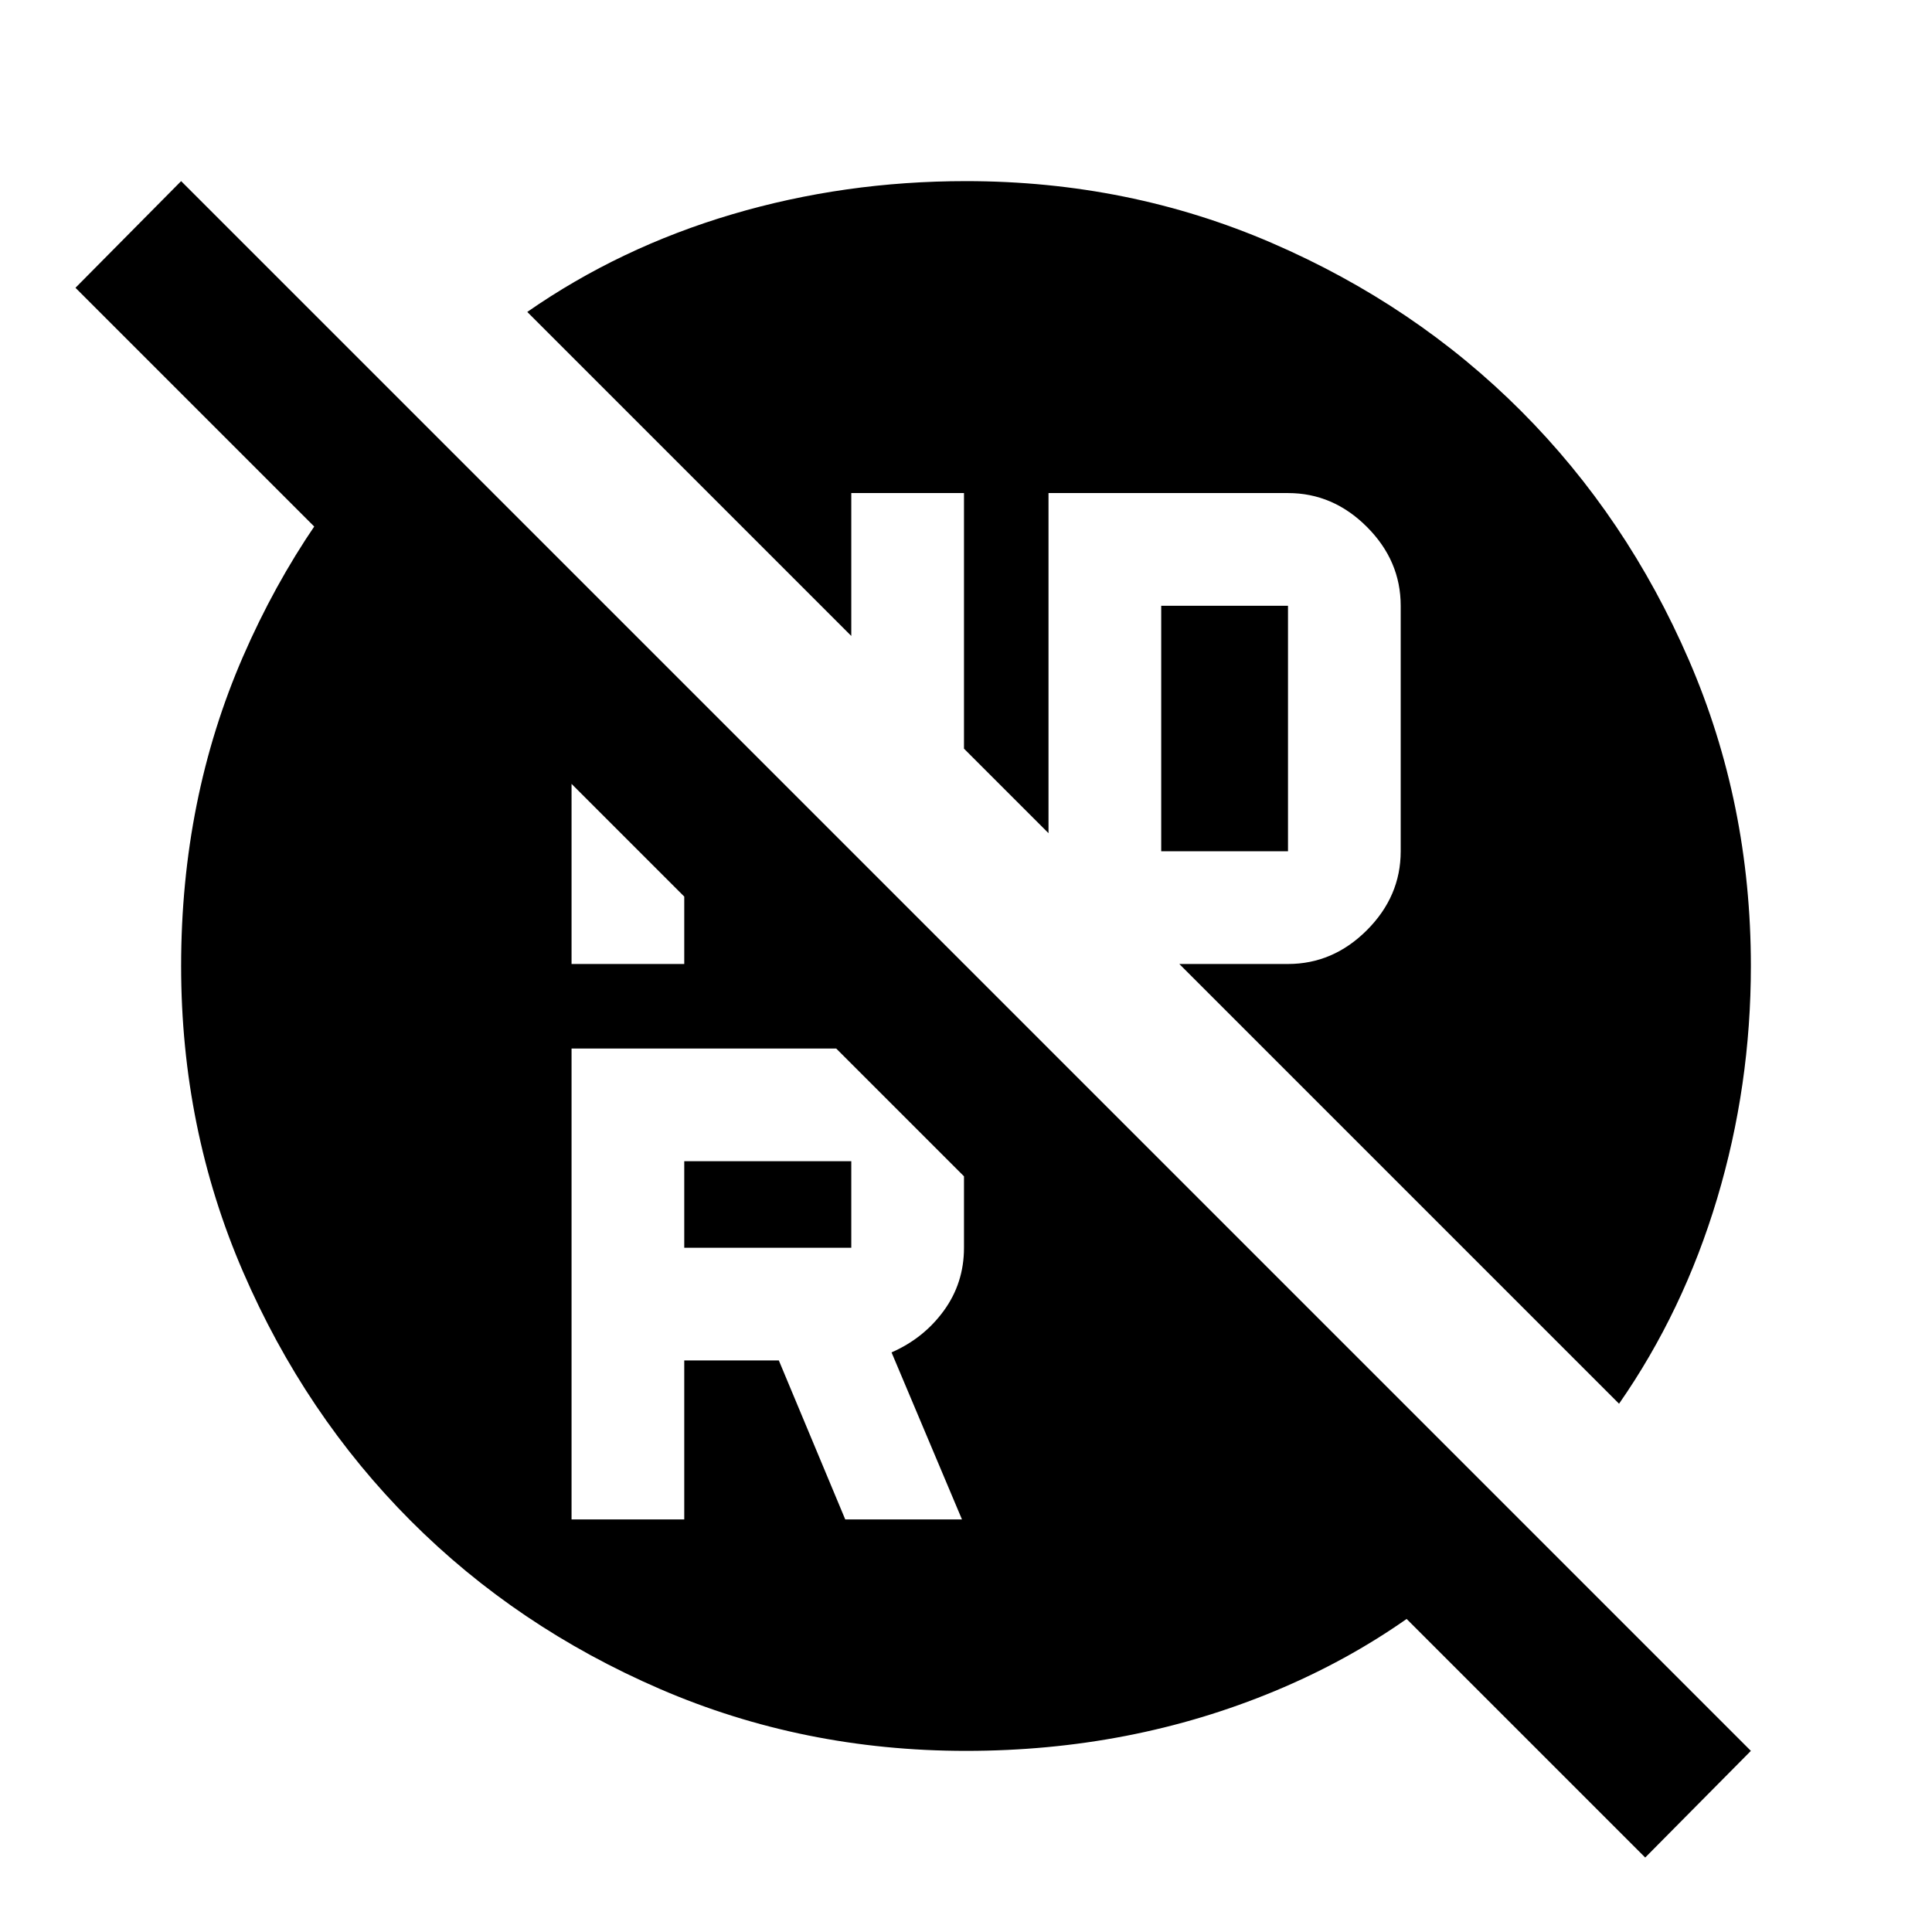 <svg xmlns="http://www.w3.org/2000/svg" height="24" viewBox="0 -960 960 960" width="24"><path d="M577-537h63v-122h-63v122ZM340-340h83v-43h-83v43Zm-56 135h56v-79h47l33 79h58l-35-83q16-7 26-20.75T479-340v-43q0-23.33-16.33-39.67Q446.33-439 423-439H284v234Zm0-276h56v-86.5l-56-56V-481ZM480-90q-80.91 0-152.07-30.76-71.15-30.77-123.79-83.5Q151.5-257 120.75-328.09 90-399.17 90-480q0-83 30.75-153.75T204-755.5L754.5-205q-49.5 55.5-121 85.25T480-90Zm337.5 53-780-780L90-870 870-90l-52.5 53Zm-13-225.5L586-481h54q22.4 0 39.2-16.8Q696-514.6 696-537v-122q0-22.4-16.8-39.2Q662.4-715 640-715H521v169l-42-42v-127h-56v71L262-805q46-32 101.75-48.5t116.2-16.5q80.92 0 152.09 30.76 71.17 30.77 123.81 83.5 52.65 52.74 83.4 123.83Q870-560.83 870-480q0 59.5-16.75 115.5t-48.75 102Z"/></svg>
